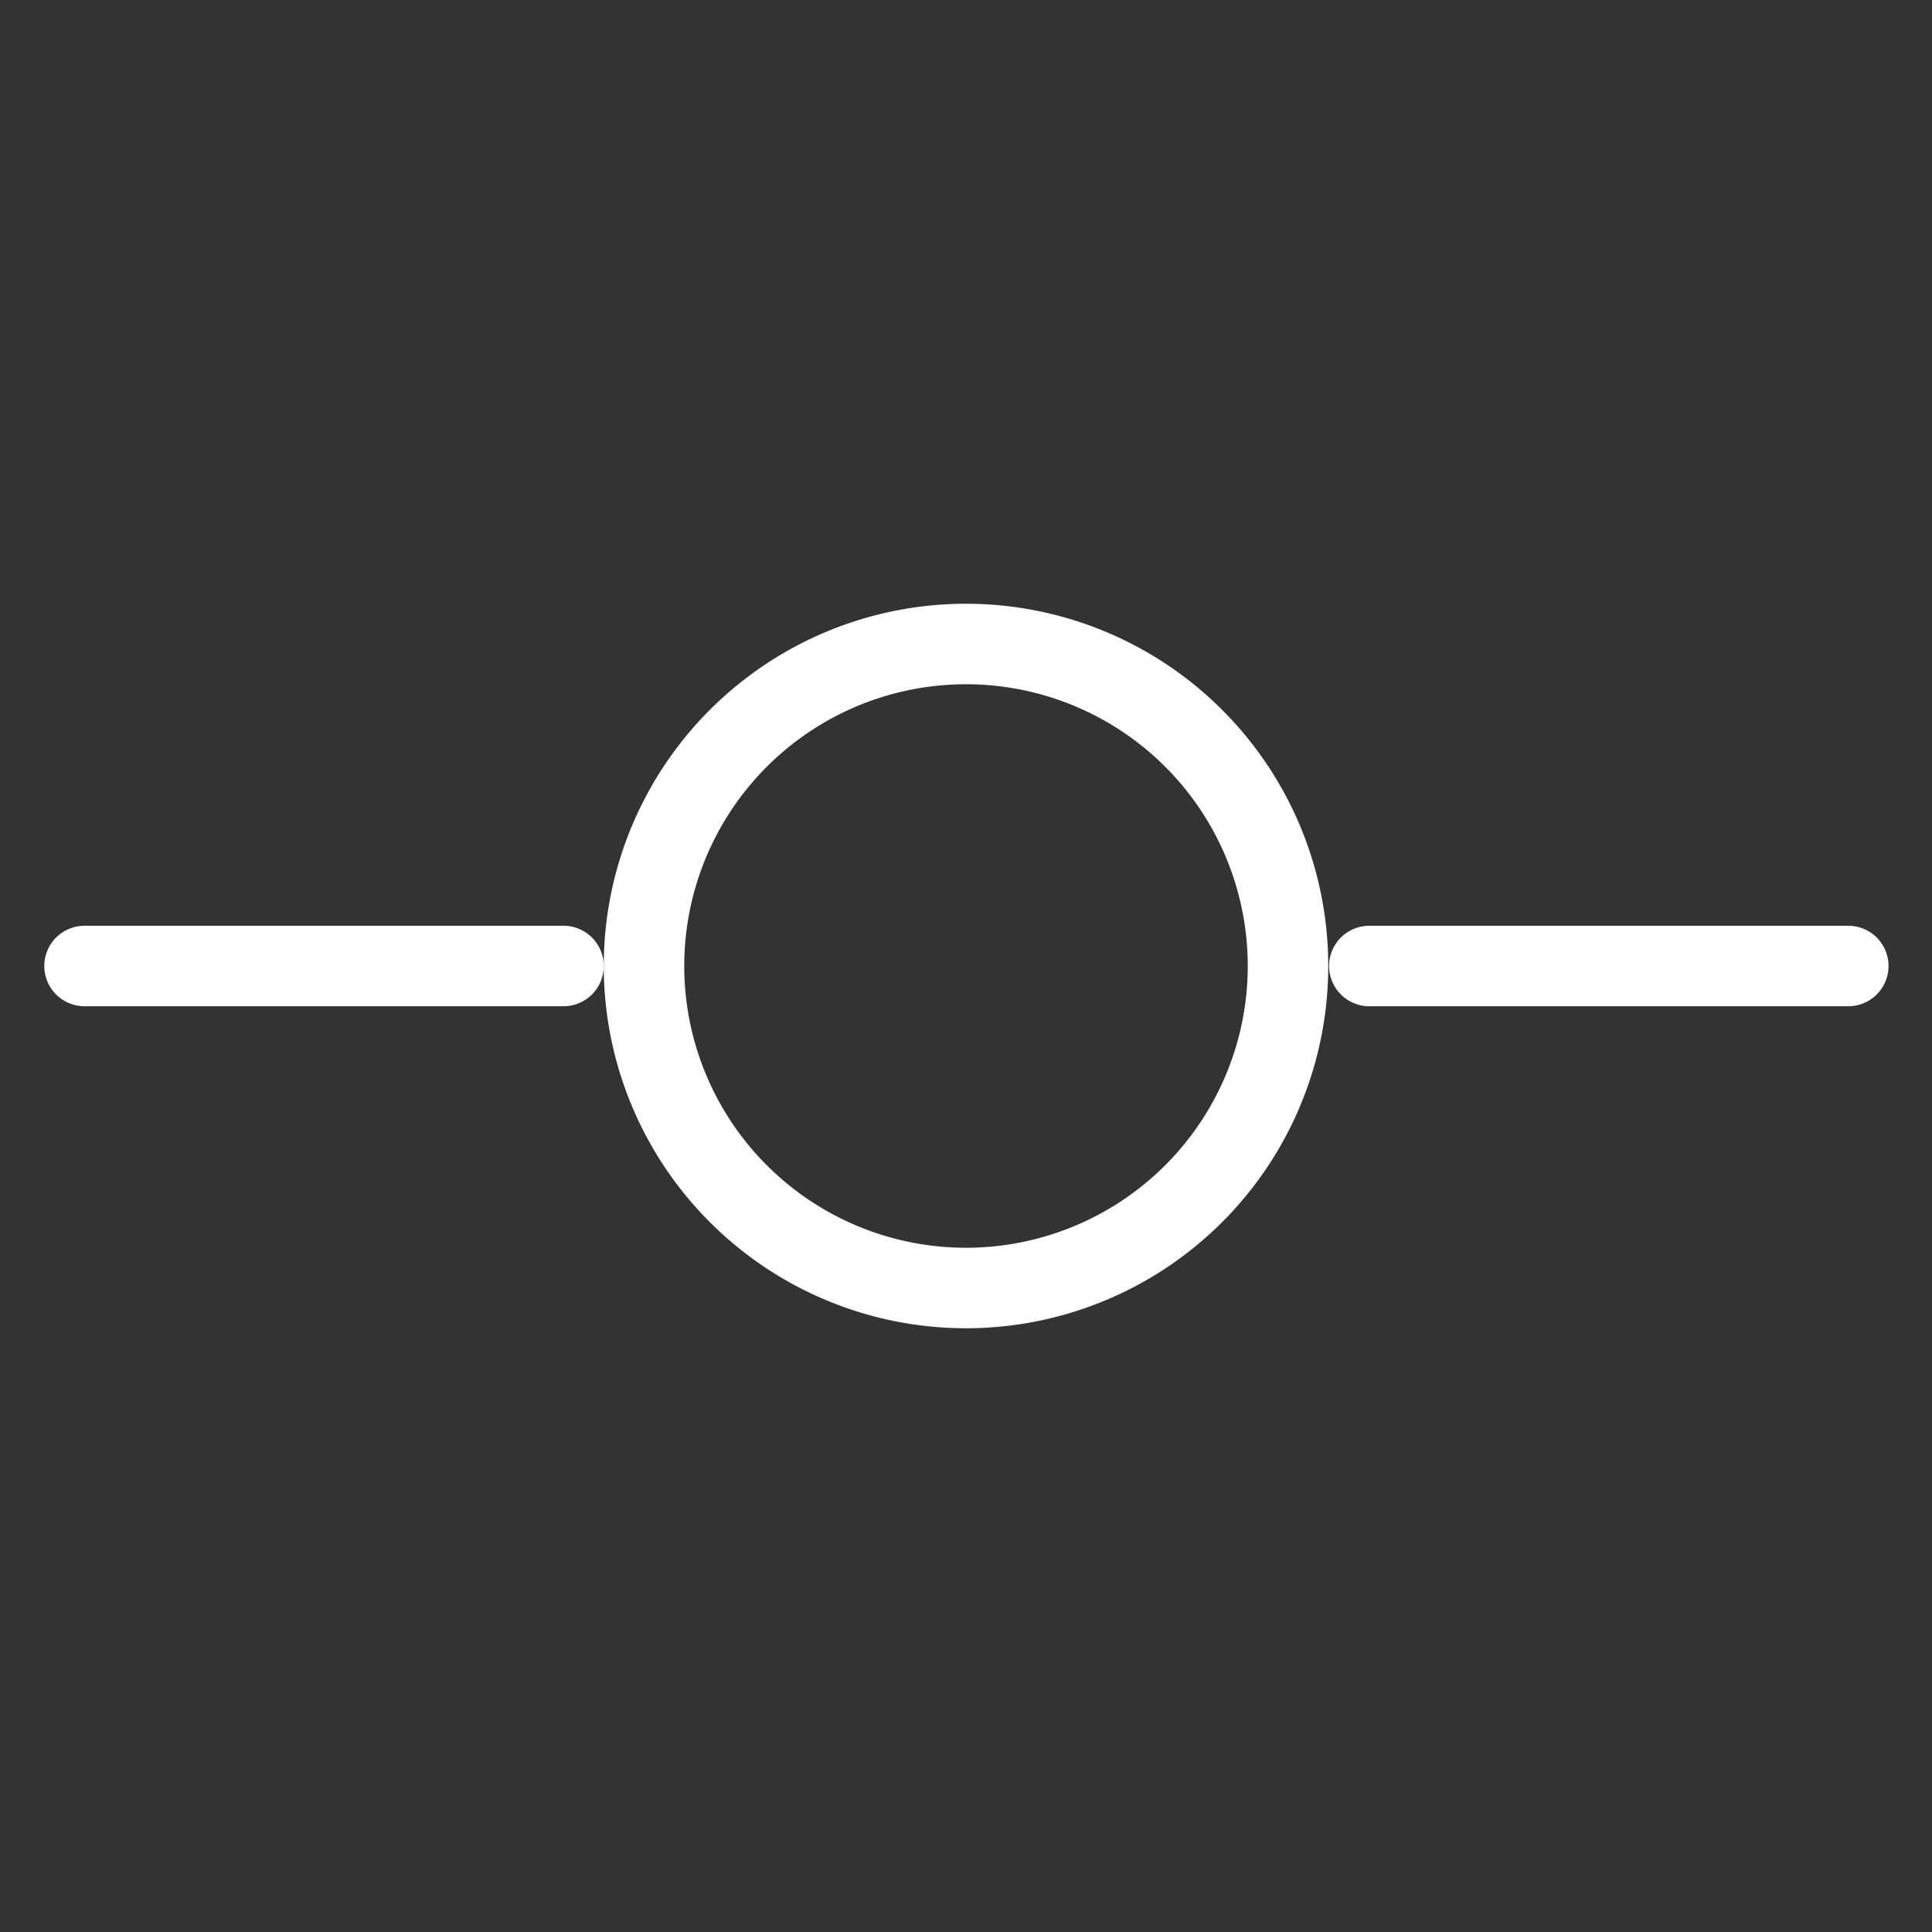 <svg width="55" height="55" fill="none" stroke="#ffffff" stroke-linecap="round" stroke-linejoin="round" stroke-width="1" viewBox="0 0 24 24" xmlns="http://www.w3.org/2000/svg">
          <rect x="0" y="0" width="24" height="24" fill="#333333" stroke="none"/>
          <path d="M12 8a4 4 0 1 0 0 8 4 4 0 1 0 0-8z"></path>
          <path d="M1.05 12H7"></path>
          <path d="M17.01 12h5.95"></path>
</svg>